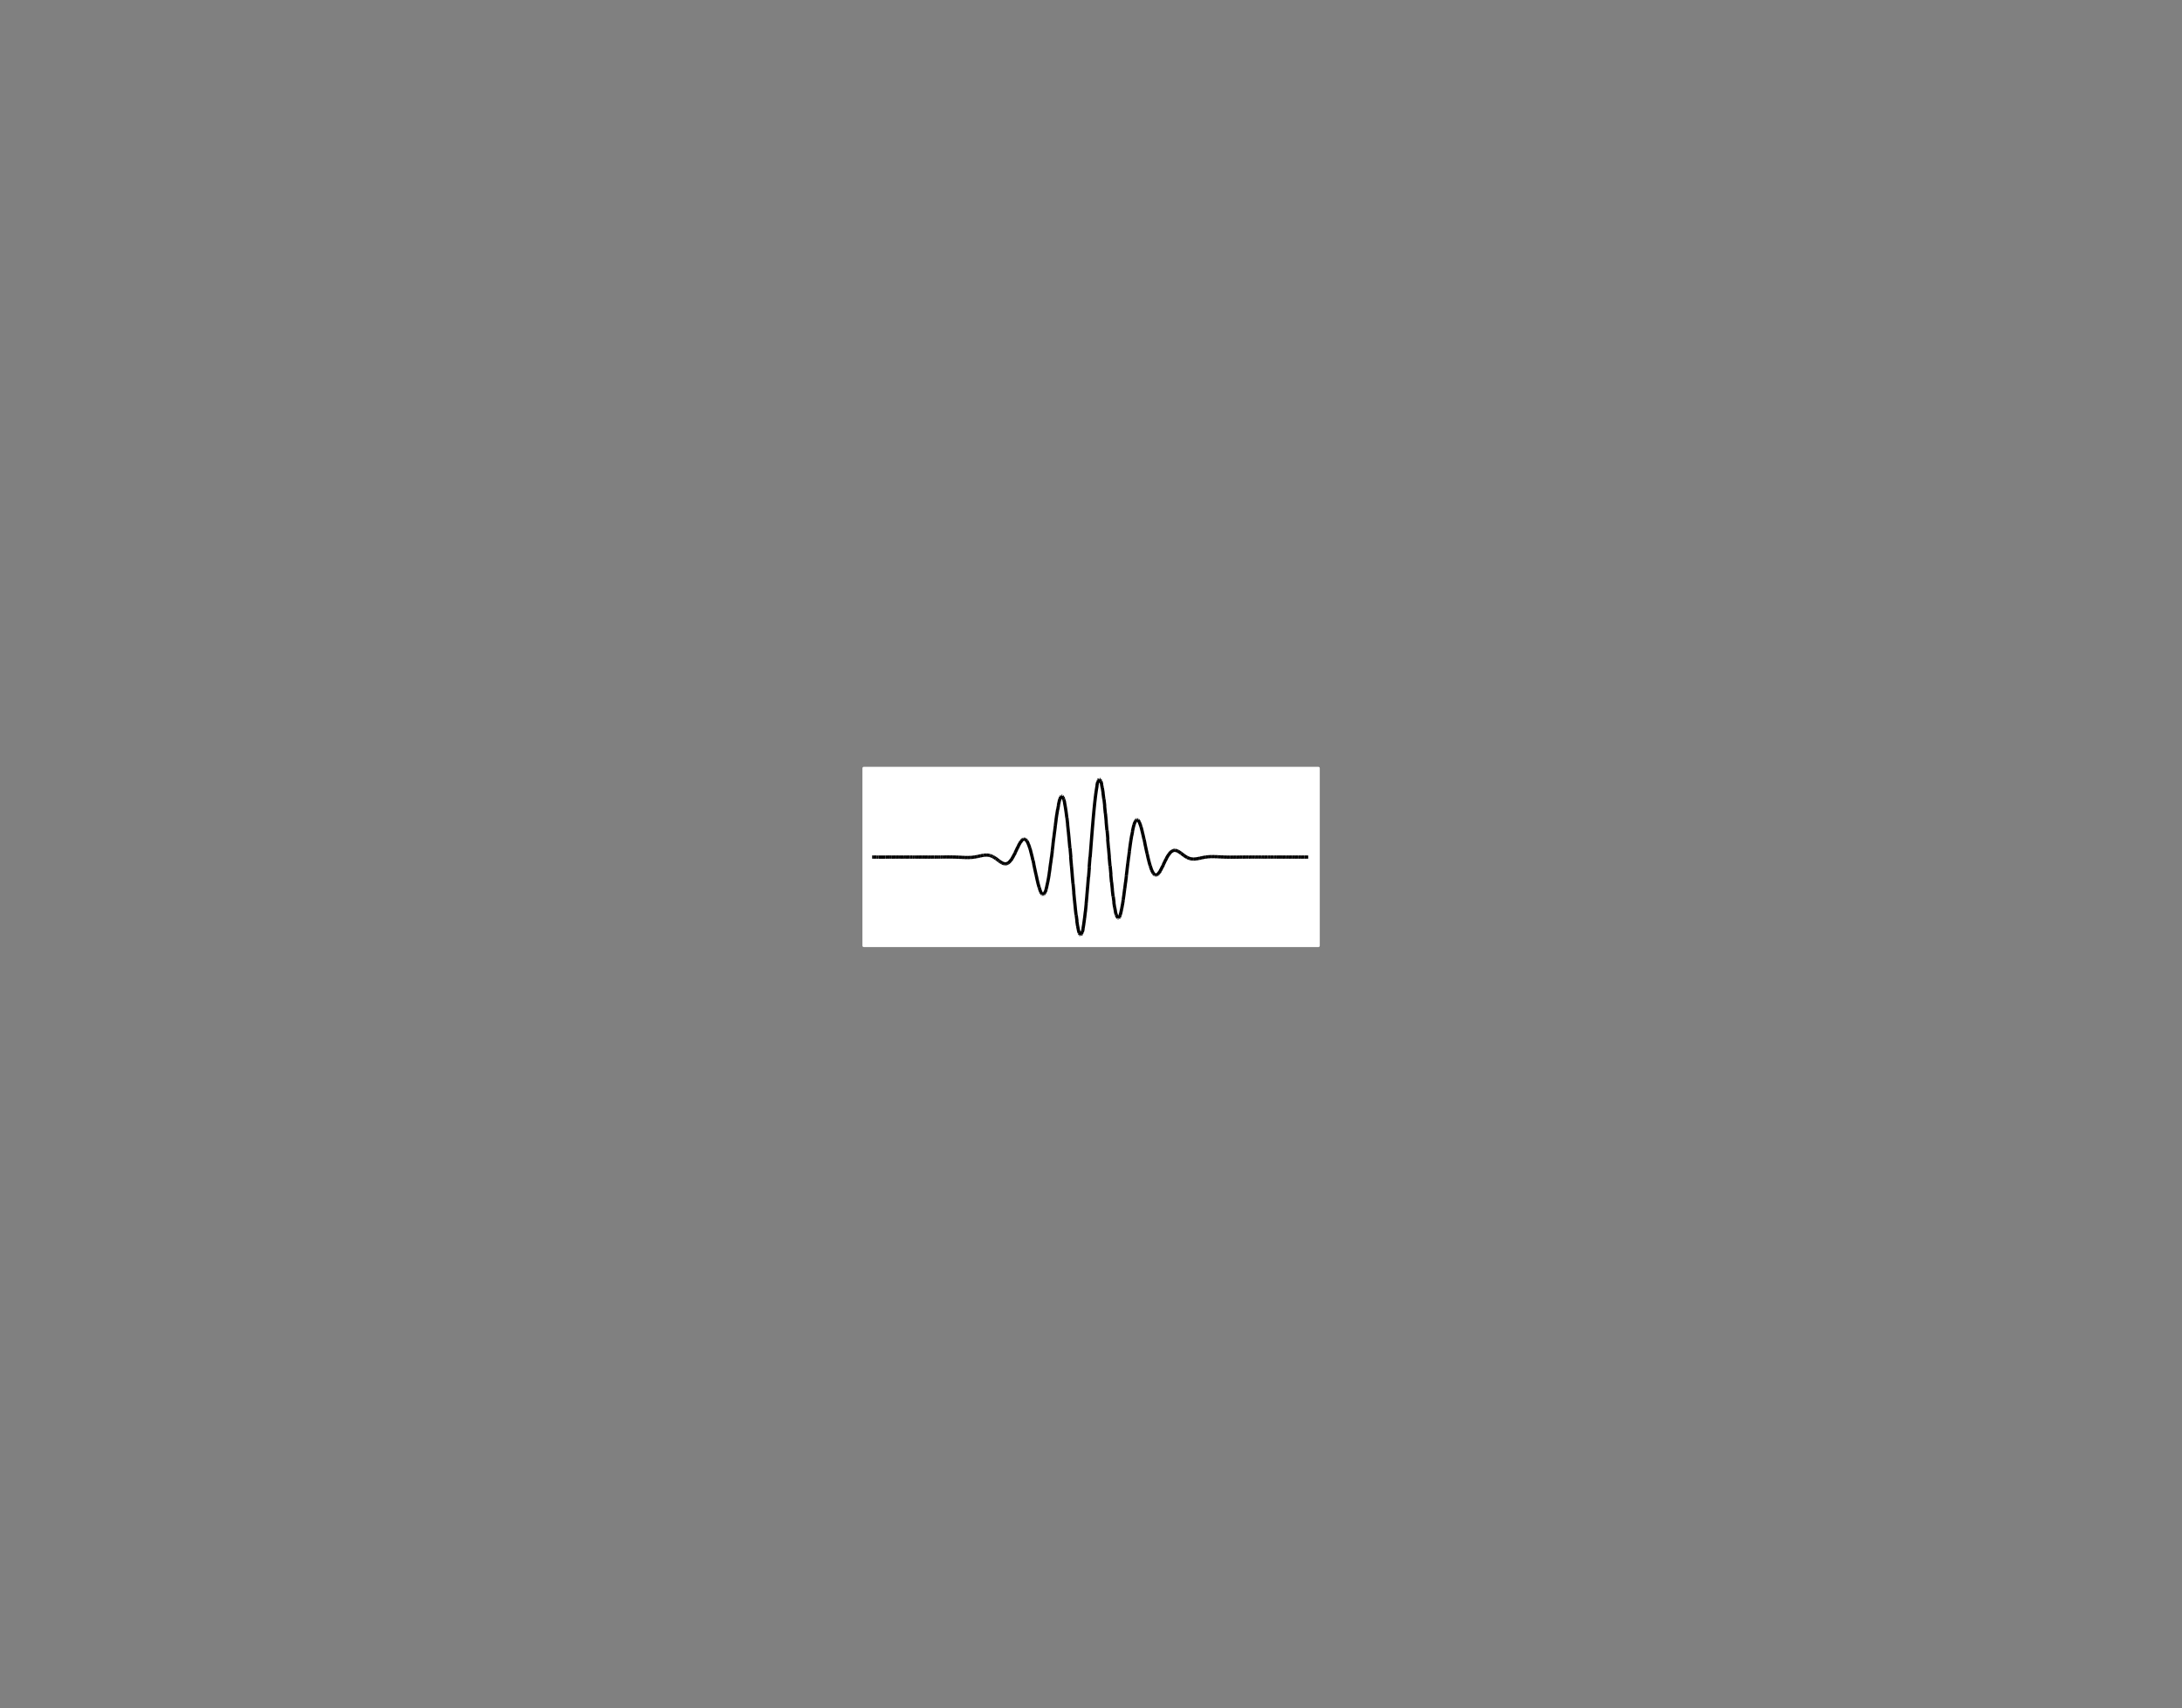 <?xml version="1.0" encoding="UTF-8" standalone="no"?>
<!-- Created with Inkscape (http://www.inkscape.org/) -->

<svg
   xmlns:dc="http://purl.org/dc/elements/1.1/"
   xmlns:cc="http://creativecommons.org/ns#"
   xmlns:rdf="http://www.w3.org/1999/02/22-rdf-syntax-ns#"
   xmlns:svg="http://www.w3.org/2000/svg"
   xmlns="http://www.w3.org/2000/svg"
   xmlns:sodipodi="http://sodipodi.sourceforge.net/DTD/sodipodi-0.dtd"
   xmlns:inkscape="http://www.inkscape.org/namespaces/inkscape"
   id="svg2"
   version="1.1"
   inkscape:version="0.48.1 r9760"
   width="673.75"
   height="527.5"
   xml:space="preserve"
   sodipodi:docname="fig_wave_packet_raw.svg"
   inkscape:export-filename="/Users/oreilly/svn_docs/physics/fig_wave_packet_raw.png"
   inkscape:export-xdpi="150"
   inkscape:export-ydpi="150"><rect width="100%" height="100%" fill="#808080" stroke="none"/><defs
     id="defs6"><clipPath
       clipPathUnits="userSpaceOnUse"
       id="clipPath18"><path
         d="m 0,0 0,4215.21 5385.83,0 L 5385.83,0 0,0 z"
         id="path20" /></clipPath></defs><sodipodi:namedview
     pagecolor="#ffffff"
     bordercolor="#666666"
     borderopacity="1"
     objecttolerance="10"
     gridtolerance="10"
     guidetolerance="10"
     inkscape:pageopacity="0"
     inkscape:pageshadow="2"
     inkscape:window-width="640"
     inkscape:window-height="480"
     id="namedview4"
     showgrid="false"
     inkscape:zoom="5.12"
     inkscape:cx="340.5357"
     inkscape:cy="243.03656"
     inkscape:current-layer="g10" /><g
     id="g10"
     inkscape:groupmode="layer"
     inkscape:label="fig_wave_packet_raw"
     transform="matrix(1.25,0,0,-1.25,0,527.5)"><rect
       style="fill:#ffffff;fill-opacity:1;fill-rule:nonzero;stroke:#ffffff;stroke-width:0.696;stroke-linejoin:round;stroke-miterlimit:10;stroke-opacity:1;stroke-dasharray:none;stroke-dashoffset:0"
       id="rect7830"
       width="112.279"
       height="43.831"
       x="213.384"
       y="-232.223"
       transform="scale(1,-1)" /><path
       id="path1156"
       style="fill:none;stroke:#000000;stroke-width:0.8;stroke-linecap:butt;stroke-linejoin:round;stroke-miterlimit:10;stroke-opacity:1;stroke-dasharray:none"
       d="m 316.1,210.285 0.191,1e-4 m 6.858,0 0.001,0 m -78.486,0.342 0.191,-0.067 m 77.914,-0.276 0.191,0 m -104.393,0 0.19,0 m 103.631,0 0.191,0 m -51.625,17.649 c 0.064,0.277 0.127,0.554 0.19,0.831 m 50.863,-18.48 0.191,0 m -105.917,0 0.191,0 m 105.155,0 0.191,0 m -77.533,0.439 0.191,-0.042 m 76.771,-0.397 0.191,0 m -105.536,0 0.19,0 m 104.774,0 0.191,0 m -89.725,9e-4 0.19,10e-4 m 88.963,-0.002 0.19,0 m -105.155,0 0.19,0 m 104.393,0 0.191,0 m -76.39,0.487 0.191,-0.018 m 75.628,-0.468 0.191,0 m -50.863,-2.484 c 0.064,0.828 0.127,1.656 0.191,2.484 m 50.101,0 0.191,0 m -94.678,3e-4 0.19,0 m 93.915,-3e-4 0.191,0 m -50.482,-7.285 c 0.064,0.786 0.127,1.572 0.191,2.358 m 49.72,4.926 0.19,0 m -75.247,0.492 0.191,0.002 m 74.485,-0.494 0.191,0 m -50.101,-11.594 c 0.064,0.691 0.127,1.383 0.191,2.074 m 49.339,9.52 0.19,0 m -87.058,-8e-4 0.191,8e-4 m 86.296,0 0.19,0 m -49.72,-15.126 0.095,0.826 0.095,0.826 m 48.958,13.473 0.19,0 m -74.104,0.464 0.191,0.018 m 73.342,-0.482 0.19,0 m -49.339,-17.649 0.095,0.562 0.095,0.562 m 48.577,16.525 0.19,0 m -96.392,0 0.19,0 m 95.63,-1e-4 0.19,0 M 267.142,191.278 c 0.064,0.176 0.127,0.351 0.191,0.527 m 48.196,18.48 0.19,0 m -72.961,0.409 0.191,0.03 m 72.199,-0.439 0.19,1e-4 m -48.577,-19.127 0.191,-0.096 m 47.815,19.223 0.19,0 m -84.391,-0.002 0.19,5e-4 m 83.629,10e-4 0.19,1e-4 M 266.38,192.261 c 0.064,-0.233 0.127,-0.467 0.191,-0.7 m 47.434,18.724 0.19,0 m -71.818,0.337 0.191,0.038 m 71.056,-0.374 0.19,0 m -47.815,-15.797 0.095,-0.622 0.095,-0.622 m 47.053,17.042 0.19,0 m -88.963,6e-4 0.191,0 m 88.201,-6e-4 0.19,0 m -47.434,-12.625 0.095,-0.846 0.095,-0.846 m 46.672,14.316 0.19,0 m -70.675,0.256 0.191,0.041 m 69.913,-0.297 0.19,-1e-4 m -47.053,-8.744 c 0.064,-0.671 0.127,-1.342 0.191,-2.012 m 46.291,10.757 0.19,-1e-4 m -81.724,-0.003 0.19,3e-4 m 80.962,0.003 0.19,-1e-4 m -46.672,-4.435 c 0.064,-0.73 0.127,-1.46 0.191,-2.189 m 45.91,6.625 0.19,-2e-4 m -69.532,0.173 0.191,0.041 m 68.77,-0.213 0.19,-3e-4 m -46.291,-0.001 c 0.064,-0.738 0.127,-1.476 0.191,-2.214 m 45.529,2.216 0.19,-2e-4 m -89.343,-0.002 0.19,0 m 88.582,0.002 0.19,-3e-4 m -45.91,4.259 c 0.064,-0.697 0.127,-1.394 0.191,-2.091 m 45.148,-2.168 0.191,-1e-4 m -68.389,0.094 0.191,0.037 m 67.627,-0.132 0.191,-10e-5 m -45.529,8.069 0.095,-0.917 0.095,-0.917 m 44.767,-6.236 0.191,0 m -79.057,-0.006 0.19,1e-4 m 78.295,0.005 0.191,2e-4 m -45.148,11.195 0.095,-0.732 0.095,-0.732 m 44.386,-9.731 0.191,4e-4 m -67.246,0.027 0.191,0.032 m 66.484,-0.061 0.191,6e-4 m -44.767,13.46 0.095,-0.508 0.095,-0.508 m 44.005,-12.447 0.191,9e-4 m -83.248,3e-4 0.19,0 m 82.486,-0.003 0.191,0.001 m -44.386,14.759 c 0.064,-0.174 0.127,-0.348 0.191,-0.522 m 43.624,-14.24 0.191,0.001 m -66.103,-0.022 0.191,0.026 m 65.341,-0.009 0.191,0.002 m -44.005,15.053 0.191,-0.019 m 43.243,-15.039 0.191,0.002 m -76.39,0.008 0.191,0 m 75.628,-0.013 0.191,0.002 m -43.624,14.379 c 0.064,0.152 0.127,0.304 0.191,0.457 m 42.862,-14.84 0.191,0.001 m -64.96,-0.051 0.19,0.019 m 64.198,0.028 0.191,8e-4 m -43.243,12.835 c 0.064,0.292 0.127,0.583 0.191,0.875 m 42.481,-13.711 0.191,1e-4 m -85.343,0.021 0.191,0 m 84.581,-0.019 0.191,-9e-4 m -42.862,10.573 0.095,0.605 0.095,0.605 m 42.1,-11.778 0.191,-0.002 m -63.817,-0.077 0.19,0.012 m 63.055,0.074 0.191,-0.004 m -42.481,7.785 0.095,0.721 0.095,0.721 m 41.719,-9.214 0.191,-0.005 m -73.723,0.002 0.19,-10e-5 m 72.961,0.015 0.191,-0.007 m -42.1,4.686 0.095,0.782 0.095,0.782 m 41.338,-6.227 0.191,-0.008 m -62.674,-0.13 0.19,0.006 m 61.912,0.149 0.191,-0.009 m -41.719,1.501 0.095,0.786 0.095,0.786 m 40.957,-3.046 0.19,-0.009 m -77.533,-0.054 0.19,0 m 76.771,0.081 0.191,-0.009 m -41.338,-1.549 0.095,0.738 0.095,0.738 m 40.576,0.097 0.191,-0.008 m -61.531,-0.204 0.19,7e-4 m 60.769,0.223 0.19,-0.005 m -40.957,-4.265 0.095,0.645 0.095,0.645 m 40.195,2.985 0.19,-0.001 m -71.056,-0.115 0.19,-2e-4 m 70.294,0.113 0.19,0.003 m -40.576,-6.476 0.095,0.516 0.095,0.516 m 39.814,5.425 0.19,0.009 m -60.388,-0.213 0.19,-0.004 m 59.626,0.18 0.19,0.016 m -40.195,-8.059 c 0.064,0.243 0.127,0.485 0.19,0.728 m 39.433,7.274 0.19,0.022 m -76.771,-0.049 0.191,0 m 76.009,-0.029 0.19,0.029 m -39.814,-8.941 0.099,0.208 0.091,0.192 m 39.052,8.444 0.19,0.035 m -59.245,-0.036 0.19,-0.006 m 58.483,-0.07 0.19,0.04 m -39.433,-9.117 0.19,0.075 m 38.671,8.921 0.19,0.041 m -68.389,0.213 0.19,-3e-4 m 67.627,-0.334 0.19,0.04 m -39.052,-8.648 0.149,-0.177 0.042,-0.05 m 38.29,8.763 0.19,0.034 m -58.102,0.293 0.19,-0.008 m 57.34,-0.374 0.19,0.025 m -38.671,-7.66 c 0.064,-0.162 0.127,-0.323 0.19,-0.484 m 37.909,8.091 0.19,0.011 m -71.818,0.482 0.19,0 m 71.056,-0.487 0.19,-0.008 m -38.29,-6.326 c 0.064,-0.229 0.127,-0.457 0.19,-0.686 m 37.528,7.067 0.19,-0.03 m -56.959,0.405 0.19,-0.009 m 56.197,-0.27 0.19,-0.054 m -37.909,-4.84 c 0.064,-0.274 0.127,-0.548 0.19,-0.821 m 37.147,5.862 0.19,-0.08 m -65.722,0.274 0.191,-2e-4 m 64.96,0.002 0.19,-0.104 m -37.528,-3.381 c 0.064,-0.296 0.127,-0.592 0.19,-0.889 m 36.766,4.612 0.19,-0.124 m -55.816,-0.16 0.19,-0.009 m 55.054,0.565 0.186,-0.136 0,0 0.004,-0.003 m -37.147,-2.07 c 0.064,-0.296 0.127,-0.593 0.19,-0.889 m 36.385,3.387 0.184,-0.14 0,0 0.007,-0.005 m -70.484,-0.654 0.19,0 m 69.722,1.083 0.186,-0.137 0,0 0.004,-0.003 m -36.766,-0.943 c 0.064,-0.277 0.127,-0.554 0.19,-0.831 m 36.004,2.17 0.19,-0.123 m -54.673,-1.244 0.19,-0.008 m 53.911,1.575 0.19,-0.091 m -36.385,0.059 c 0.064,-0.241 0.127,-0.482 0.19,-0.724 m 35.623,0.874 0.19,-0.047 m -63.055,-1.611 0.191,-2e-4 m 62.293,1.667 0.191,0.01 m -36.004,1.065 c 0.064,-0.193 0.127,-0.386 0.19,-0.58 m 35.242,-0.614 0.191,0.077 m -53.53,-1.636 0.19,-0.007 m 52.768,1.304 0.181,0.143 0.009,0.007 m -35.623,2.219 0.097,-0.21 0,0 0.094,-0.204 m 34.861,-2.365 0.15,0.176 0,0 0.041,0.048 m -66.103,-1.098 0.191,0 m 65.341,0.323 0.126,0.193 0.065,0.099 m -35.242,3.605 0.144,-0.181 0,0 0.047,-0.059 m 34.48,-4.33 0.11,0.203 0.08,0.147 m -52.387,0 0.19,-0.006 m 51.625,-1.106 0.101,0.207 0.089,0.182 m -34.861,5.167 0.19,-0.071 m 34.099,-6.29 0.098,0.209 0.092,0.196 m -60.388,1.511 0.19,-1e-4 m 59.626,-2.708 0.101,0.207 0.089,0.183 m -34.48,6.672 0.19,0.082 m 33.718,-7.86 0.112,0.202 0.079,0.142 m -51.244,3.089 0.19,-0.004 m 50.482,-3.999 0.135,0.187 0,0 0.055,0.076 m -34.099,7.725 0.155,0.171 0.035,0.039 m 33.337,-8.558 0.181,0.143 0,0 0.009,0.007 m -66.103,4.204 0.191,0 m 65.341,-4.445 0.191,0.008 m -33.718,7.86 0.121,0.196 0,0 0.069,0.111 m 32.956,-7.951 0.18,-0.145 0.011,-0.009 m -50.101,4.39 0.191,-0.003 m 49.339,-3.666 0.116,-0.199 0,0 0.074,-0.128 m -33.337,6.689 0.105,0.205 0.085,0.166 m 32.575,-5.821 c 0.064,-0.166 0.127,-0.332 0.191,-0.499 m -57.721,3.24 0.19,-2e-4 m 56.959,-1.506 c 0.064,-0.218 0.127,-0.437 0.191,-0.655 m -32.956,4.078 0.099,0.209 0.091,0.193 m 32.194,-2.318 c 0.064,-0.261 0.127,-0.522 0.191,-0.783 m -48.958,0.802 0.19,-10e-4 m 48.196,1.68 c 0.064,-0.289 0.127,-0.578 0.191,-0.867 m -32.575,0.281 0.099,0.208 0.091,0.192 m 31.813,1.973 c 0.064,-0.299 0.127,-0.598 0.191,-0.897 m -60.388,-2.587 0.19,0 m 59.626,5.237 c 0.064,-0.288 0.127,-0.576 0.191,-0.864 m -32.194,-4.023 0.105,0.205 0,0 0.085,0.167 m 31.432,6.098 c 0.064,-0.254 0.127,-0.508 0.191,-0.762 m -47.815,-6.037 0.19,-3e-4 m 47.053,8.078 c 0.064,-0.198 0.127,-0.395 0.191,-0.593 m -31.813,-7.829 0.117,0.199 0,0 0.073,0.124 m 31.051,8.945 0.108,-0.204 0,0 0.083,-0.158 m -55.054,-8.583 0.19,-10e-5 m 54.292,9.252 0.191,-0.08 m -31.432,-10.046 0.137,0.186 0.054,0.073 m 30.67,9.557 0.145,0.179 0,0 0.045,0.056 m -46.672,-9.157 0.191,5e-4 m 45.91,7.955 c 0.064,0.188 0.127,0.377 0.191,0.565 m -31.051,-9.826 0.165,0.162 0.026,0.025 m 30.289,7.461 c 0.064,0.295 0.127,0.59 0.191,0.885 m -59.435,-7.248 0.19,0 m 58.673,4.161 0.095,0.585 0.095,0.585 m -30.67,-6.877 0.191,0.113 m 29.908,2.911 0.095,0.697 0.095,0.697 m -45.529,-2.853 0.191,0.001 m 44.767,-1.556 0.095,0.769 0.095,0.769 m -30.289,-1.666 0.191,0.042 m 29.527,-3.067 0.095,0.791 0.095,0.791 m -52.387,3.11 0.191,-1e-4 m 51.625,-7.772 0.095,0.758 0.095,0.758 m -29.908,4.598 0.191,-0.02 m 29.146,-8.876 0.095,0.67 0.095,0.67 m -44.386,9.229 0.19,0.001 m 43.624,-12.833 0.095,0.527 0.095,0.527 m -29.527,10.223 0.191,-0.071 m 28.765,-12.755 c 0.064,0.225 0.127,0.45 0.19,0.675 m -54.673,13.69 0.19,0 m 53.911,-15.046 0.149,0.176 0,0 0.041,0.048 m -29.146,13.483 0.191,-0.109 m 28.384,-13.309 0.133,-0.189 0,0 0.057,-0.081 m -43.243,15.039 0.19,0.002 M 275.524,196.823 c 0.064,-0.258 0.127,-0.515 0.19,-0.773 m -28.765,13.151 0.189,-0.132 0,0 10e-4,-9.3e-4 m 28.003,-9.981 0.095,-0.624 0.095,-0.624 m -49.72,12.446 0.19,-1e-4 m 48.958,-8.072 0.095,-0.831 0.095,-0.831 m -28.384,8.934 0.184,-0.139 0.006,-0.005 m 27.622,-3.318 c 0.064,-0.659 0.127,-1.318 0.19,-1.978 m -42.1,6.247 0.191,0.002 M 274,210.285 c 0.064,-0.723 0.127,-1.447 0.19,-2.17 m -28.003,1.659 0.185,-0.139 0,0 0.006,-0.005 m 27.241,5.089 c 0.064,-0.74 0.127,-1.481 0.19,-2.221 m -56.959,-2.214 0.191,0 m 56.197,8.744 c 0.064,-0.707 0.127,-1.413 0.19,-2.12 m -27.622,-6.864 0.189,-0.132 0,0 0.001,-8.3e-4 m 26.86,12.997 c 0.064,-0.623 0.127,-1.246 0.19,-1.869 m -40.957,-10.751 0.191,0.001 m 40.195,15.79 0.095,-0.741 0.095,-0.741 m -27.241,-14.316 0.191,-0.115 m 26.479,18.139 0.095,-0.491 0.095,-0.491 m -47.053,-17.041 0.19,0 m 46.291,19.127 0.099,-0.209 0,0 0.092,-0.194 m -26.86,-18.528 0.191,-0.092 m 26.098,18.903 0.153,0.173 0.038,0.043 m -39.814,-19.22 0.19,0.001 m -12.382,-0.004 0.19,0 m -0.381,0 0.191,0 m 103.059,0 0.19,0 m -97.725,3e-4 0.191,0 m 96.583,-3e-4 0.19,0 m -105.917,0 0.19,0 m 104.774,0 0.19,0 m -77.152,0.468 0.19,-0.03 m 76.009,-0.439 0.191,0 m -105.049,0 0.084,0 m 104.012,0 0.19,0 m -88.581,0 0.19,9e-4 m 87.439,-9e-4 0.19,0 m -50.482,-9.52 c 0.064,0.745 0.127,1.49 0.19,2.235 m 49.339,7.285 0.19,0 m -74.866,0.482 0.19,0.011 m 73.723,-0.492 0.191,0 m -49.72,-16.525 0.095,0.7 0.095,0.7 m 48.577,15.126 0.191,0 m -95.821,0 0.191,0 m 94.677,-1e-4 0.191,0 m -48.958,-19.223 0.153,0.173 0,0 0.038,0.043 m 47.815,19.007 0.191,0 m -72.58,0.374 0.19,0.034 m 71.437,-0.409 0.191,0 m -48.196,-17.042 0.095,-0.491 0.095,-0.491 m 47.053,18.024 0.191,0 m -83.248,-0.002 0.191,4e-4 m 82.105,0.002 0.191,-1e-4 m -47.434,-10.756 c 0.064,-0.623 0.127,-1.246 0.19,-1.869 m 46.291,12.625 0.191,-1e-4 m -70.294,0.214 0.19,0.041 m 69.151,-0.255 0.191,-2e-4 m -46.672,-2.215 c 0.064,-0.74 0.127,-1.481 0.19,-2.221 m 45.529,4.437 0.191,-2e-4 m -86.296,-0.001 0.19,0 m 85.153,0.002 0.19,-2e-4 m -45.91,6.236 c 0.064,-0.659 0.127,-1.318 0.19,-1.977 m 44.767,-4.258 0.19,0 m -68.008,0.059 0.19,0.035 m 66.865,-0.095 0.19,3e-4 m -45.148,12.443 0.095,-0.624 0.095,-0.624 m 44.005,-11.197 0.19,8e-4 m -77.914,-0.004 0.19,0 m 76.771,-0.001 0.19,0.001 m -44.386,15.03 0.133,-0.189 0.057,-0.081 m 43.243,-14.767 0.19,0.002 m -65.722,-0.04 0.19,0.022 m 64.579,0.009 0.19,0.001 m -43.624,13.706 c 0.064,0.225 0.127,0.45 0.19,0.675 m 42.481,-14.386 0.19,5e-4 m -82.676,0.02 0.191,0 m 81.533,-0.018 0.19,-0.001 m -42.862,9.233 0.095,0.67 0.095,0.67 m 41.719,-10.558 0.19,-0.004 m -63.436,-0.095 0.191,0.009 m 62.293,0.115 0.19,-0.007 m -42.1,3.097 0.095,0.791 0.095,0.791 m 40.957,-4.638 0.19,-0.009 m -72.58,-0.047 0.191,-2e-4 m 71.437,0.092 0.19,-0.008 m -41.338,-2.952 0.095,0.697 0.095,0.697 m 40.195,1.589 0.191,-0.004 m -61.15,-0.222 0.191,-0.002 m 60.007,0.219 0.191,0.006 m -40.576,-7.358 c 0.064,0.295 0.127,0.59 0.191,0.885 m 39.433,6.411 0.191,0.019 m -74.866,-0.067 0.191,0 m 73.723,-0.062 0.191,0.032 m -39.814,-9.148 0.145,0.179 0,0 0.045,0.056 m 38.671,8.727 0.191,0.041 m -58.864,0.084 0.191,-0.008 m 57.721,-0.277 0.191,0.038 m -39.052,-8.247 0.108,-0.204 0,0 0.083,-0.158 m 37.909,8.463 0.191,0.018 m -67.246,0.462 0.19,-2e-4 m 66.103,-0.467 0.191,-0.018 m -38.29,-5.571 c 0.064,-0.254 0.127,-0.508 0.191,-0.762 m 37.147,6.545 0.191,-0.067 m -56.578,0.288 0.191,-0.009 m 55.435,0.178 0.191,-0.115 m -37.528,-2.588 c 0.064,-0.299 0.127,-0.598 0.191,-0.897 m 36.385,4.139 0.185,-0.139 0,0 0.006,-0.005 m -72.58,-0.511 0.19,0 m 71.437,1.216 0.189,-0.132 0,0 10e-4,-9.3e-4 m -36.766,-0.3 c 0.064,-0.261 0.127,-0.522 0.191,-0.783 m 35.623,1.61 0.191,-0.071 m -54.292,-1.559 0.191,-0.008 m 53.149,1.652 0.19,0.042 m -36.004,1.573 c 0.064,-0.166 0.127,-0.332 0.191,-0.499 m 34.861,-1.643 0.165,0.162 0.026,0.025 m -61.912,-1.285 0.19,-2e-4 m 60.769,9e-4 0.117,0.199 0,0 0.073,0.124 m -35.242,4.051 0.18,-0.145 0.011,-0.009 m 34.099,-5.732 0.099,0.208 0.091,0.192 m -52.006,1.117 0.191,-0.005 m 50.863,-3.08 0.105,0.205 0.085,0.166 m -34.48,6.913 0.181,0.143 0.009,0.007 m 33.337,-8.558 0.155,0.171 0.035,0.039 m -63.436,3.994 0.19,0 m 62.293,-4.374 0.19,-0.071 m -33.718,7.524 0.112,0.202 0.079,0.142 m 32.575,-6.663 0.097,-0.21 0,0 0.094,-0.204 m -49.72,3.671 0.19,-0.002 m 48.577,-0.798 c 0.064,-0.241 0.127,-0.482 0.19,-0.724 m -32.956,3.018 0.098,0.209 0.092,0.196 m 31.813,0.671 c 0.064,-0.296 0.127,-0.593 0.19,-0.889 m -56.578,-1.698 0.191,-1e-4 m 55.435,6.058 c 0.064,-0.274 0.127,-0.548 0.19,-0.821 m -32.194,-5.237 0.11,0.203 0.08,0.147 m 31.051,8.233 c 0.064,-0.162 0.127,-0.323 0.19,-0.484 m -47.434,-8.078 0.19,0 m 46.291,9.156 0.19,0.075 m -31.432,-10.35 0.15,0.176 0.041,0.048 m 30.289,8.122 c 0.064,0.243 0.127,0.485 0.19,0.728 m -60.959,-7.976 0.19,0 m 59.816,2.871 0.095,0.645 0.095,0.645 m -30.67,-5.785 0.19,0.077 m 29.527,-1.563 0.095,0.786 0.095,0.786 m -45.148,1.554 0.19,10e-4 m 44.005,-9.232 0.095,0.721 0.095,0.721 m -29.908,6.162 0.19,-0.047 m 28.765,-12.034 c 0.064,0.292 0.127,0.583 0.191,0.875 m -51.244,12.816 0.19,0 m 50.101,-15.027 0.191,-0.019 m -29.146,13.83 0.19,-0.123 m 28.003,-11.107 0.095,-0.508 0.095,-0.508 m -42.862,13.472 0.19,0.002 m 41.719,-6.251 0.095,-0.917 0.095,-0.917 m -28.384,7.418 0.184,-0.14 0,0 0.007,-0.005 m 27.241,3.013 c 0.064,-0.738 0.127,-1.476 0.191,-2.214 m -52.006,0 0.19,0 m 50.863,10.756 c 0.064,-0.671 0.127,-1.342 0.191,-2.012 m -27.622,-8.859 0.19,-0.124 m 26.479,17.281 0.095,-0.622 0.095,-0.622 m -40.576,-15.793 0.19,0.001 m 39.433,19.217 0.191,-0.096 m -26.86,-18.852 0.19,-0.08 m 77.914,-0.196 0.19,0 m -91.63,0.002 0.191,10e-4 m 89.725,-0.003 0.19,0 m -105.917,0 0.191,0 m 104.012,0 0.19,0 m -76.39,0.494 0.19,-0.008 m 74.485,-0.487 0.191,0 m -50.482,-13.473 c 0.064,0.626 0.127,1.253 0.19,1.879 m 48.577,11.594 0.191,0 m -95.821,0 0.19,0 m 93.916,-1e-4 0.191,0 m -48.958,-18.724 0.099,-0.209 0,0 0.092,-0.194 m 47.053,19.127 0.191,0 m -71.818,0.297 0.19,0.04 m 69.913,-0.337 0.191,-10e-5 m -47.434,-6.624 c 0.064,-0.707 0.127,-1.413 0.19,-2.12 m 45.529,8.745 0.191,-2e-4 m -80.962,-0.004 0.191,2e-4 m 79.057,0.005 0.19,-2e-4 m -45.91,9.73 0.095,-0.831 0.095,-0.831 m 44.005,-8.07 0.19,5e-4 m -67.246,-0.002 0.19,0.029 m 65.341,-0.037 0.19,0.001 m -44.386,14.828 0.149,0.176 0.041,0.048 m 42.481,-15.065 0.19,0.001 m -80.962,0.018 0.191,1e-4 m 79.057,-0.013 0.19,-0.003 m -42.862,6.271 0.095,0.758 0.095,0.758 m 40.957,-7.736 0.19,-0.009 m -62.674,-0.141 0.191,0.003 m 60.769,0.214 0.19,-0.006 m -41.338,-5.427 0.095,0.585 0.095,0.585 m 39.433,4.244 0.191,0.012 m -70.294,-0.098 0.191,-2e-4 m 68.389,-0.132 0.191,0.037 m -39.814,-9.075 0.191,-0.08 m 37.909,8.813 0.191,0.03 m -58.102,0.336 0.191,-0.009 m 56.197,-0.315 0.191,-0.042 m -38.29,-3.935 c 0.064,-0.288 0.127,-0.576 0.191,-0.864 m 36.385,5.609 0.189,-0.132 10e-4,-8e-4 m -72.008,-0.239 0.19,0 m 70.103,1.448 0.191,-0.109 m -36.766,0.823 c 0.064,-0.218 0.127,-0.437 0.191,-0.655 m 34.861,-0.072 0.19,0.113 m -53.53,-1.553 0.191,-0.007 m 51.625,-0.71 0.105,0.205 0,0 0.085,0.167 m -35.242,4.786 0.191,0.008 m 33.337,-8.176 0.121,0.196 0,0 0.069,0.111 m -59.626,3.423 0.191,-2e-4 m 57.721,-3.98 0.144,-0.181 0,0 0.047,-0.059 m -33.718,6.538 0.101,0.207 0.089,0.183 m 31.813,-1.877 c 0.064,-0.277 0.127,-0.554 0.19,-0.831 m -48.958,0.02 0.191,-9e-4 m 47.053,7.486 c 0.064,-0.229 0.127,-0.457 0.19,-0.686 m -32.194,-7.435 0.126,0.193 0.065,0.099 m 30.289,8.864 0.099,0.208 0.091,0.192 m -58.102,-8.941 0.191,1e-4 m 56.197,-1e-4 0.095,0.738 0.095,0.738 m -30.67,-3.153 0.19,0.01 m 28.765,-10.096 0.095,0.605 0.095,0.605 m -44.386,10.566 0.191,0.002 m 42.481,-14.25 c 0.064,-0.174 0.127,-0.348 0.191,-0.522 m -29.146,13.814 0.186,-0.137 0,0 0.004,-0.003 m 27.241,-1.087 c 0.064,-0.697 0.127,-1.394 0.191,-2.091 m -48.958,4.261 0.191,0 m 47.053,14.316 0.095,-0.846 0.095,-0.846 m -27.622,-12.521 0.19,-0.104 m 25.717,18.48 c 0.064,0.176 0.127,0.351 0.191,0.527 m -26.86,-18.61 0.19,-0.054 m 76.009,-0.342 0.19,0 m -52.006,-4.926 c 0.064,0.814 0.127,1.628 0.19,2.442 m 48.577,2.484 0.191,0 m -101.155,0 0.19,0 m 97.725,-2e-4 0.191,0 m -48.958,-14.316 0.095,-0.741 0.095,-0.741 m 45.529,15.798 0.191,-2e-4 m -70.294,0.134 0.19,0.039 m 66.865,-0.171 0.19,1e-4 m -45.91,14.232 c 0.064,-0.258 0.127,-0.515 0.19,-0.773 m 42.481,-13.476 0.19,0.002 m -76.39,0.009 0.19,-1e-4 m 72.961,0.009 0.19,-0.006 m -42.862,0 0.095,0.769 0.095,0.769 m 39.433,-1.423 0.191,6e-4 m -61.15,-0.218 0.191,-0.005 m 57.721,-0.188 0.191,0.041 m -39.814,-7.25 c 0.064,-0.198 0.127,-0.395 0.191,-0.593 m 36.385,7.995 0.191,-0.092 m -70.294,0.196 0.19,1e-4 m 66.865,1.676 0.19,-0.02 m -36.766,2.324 0.116,-0.199 0,0 0.074,-0.128 m 33.337,-5.971 0.099,0.209 0,0 0.091,0.193 m -52.006,1.929 0.191,-0.003 m 48.577,-2.171 c 0.064,-0.193 0.127,-0.386 0.19,-0.58 m -33.718,3.463 0.101,0.207 0.089,0.182 m 30.289,8.06 0.149,-0.177 0,0 0.042,-0.05 m -55.054,-8.945 0.19,-1e-4 m 51.625,-6.255 0.095,0.782 0.095,0.782 m -30.67,3.244 0.19,-0.091 m 27.241,-8.194 0.095,-0.732 0.095,-0.732 m -42.862,11.205 0.19,0.002 m 39.433,18.715 c 0.064,-0.233 0.127,-0.467 0.191,-0.7 m -55.625,-18.024 0.19,0 m 102.488,0 0.19,0 m -99.059,0 0.191,0 m 92.582,-3e-4 0.191,0 m -48.958,2.171 c 0.064,-0.723 0.127,-1.447 0.19,-2.17 m 42.481,-0.002 0.19,0.001 m -67.246,-0.082 0.191,0.016 m 60.769,0.14 0.191,-0.009 m -42.862,-8.604 c 0.064,0.188 0.127,0.377 0.191,0.565 m 36.385,7.481 0.191,0.002 m -67.246,0.491 0.19,-3e-4 m 60.769,0.617 0.137,0.186 0.054,0.073 m -36.766,2.857 0.135,0.187 0,0 0.055,0.076 m 30.289,0.379 c 0.064,-0.296 0.127,-0.592 0.19,-0.889 m -48.958,-3.465 0.19,9e-4 m 42.481,-14.842 c 0.064,0.152 0.127,0.304 0.191,0.457 m -30.67,13.993 0.186,-0.136 0.004,-0.003 m 76.009,0.511 0.19,0 m -97.725,3e-4 0.19,0 m 85.153,0.002 0.191,-2e-4 m -48.958,11.76 0.095,0.527 0.095,0.527 m 36.385,-12.816 0.191,0.026 m -61.15,-0.062 0.191,-0.009 m 48.577,-4.391 0.19,0.082 m -36.766,2.92 0.181,0.143 0,0 0.009,0.007 m 24.193,7.909 c 0.064,-0.73 0.127,-1.46 0.191,-2.189 m -42.862,-4.436 0.19,6e-4 m 72.961,-0.019 0.19,-4e-4 m -48.958,-0.81 c 0.064,-0.289 0.127,-0.578 0.191,-0.867 m 24.193,7.028 0.095,0.516 0.095,0.516 m -36.766,-5.924 0.19,0.025 m 48.577,0.48 0.184,-0.139 0.006,-0.005 m -24.574,-19.279 c 0.064,0.277 0.127,0.554 0.19,0.831 m -48.767,17.649 0.19,0 m 51.815,16.525 0.095,0.562 0.095,0.562 m -53.911,-17.649 0.19,0 m 53.339,15.126 0.095,0.7 0.095,0.7 m -53.53,-16.525 0.191,0 m 52.958,13.473 0.095,0.826 0.095,0.826 m -53.149,-15.126 0.19,0 m 52.577,11.594 c 0.064,0.626 0.127,1.253 0.19,1.879 m -52.768,-13.473 0.19,0 m 52.196,9.52 c 0.064,0.691 0.127,1.383 0.191,2.074 m -52.387,-11.594 0.191,0 m 51.815,7.285 c 0.064,0.745 0.127,1.49 0.19,2.235 m -52.006,-9.52 0.19,0 m 51.435,4.926 c 0.064,0.786 0.127,1.572 0.19,2.358 m -51.625,-7.285 0.19,0 m 51.054,2.484 c 0.064,0.814 0.127,1.628 0.191,2.442 m -0.381,-4.926 c 0.064,0.828 0.127,1.656 0.19,2.484 m -51.054,-2.484 0.191,0" /></g></svg>